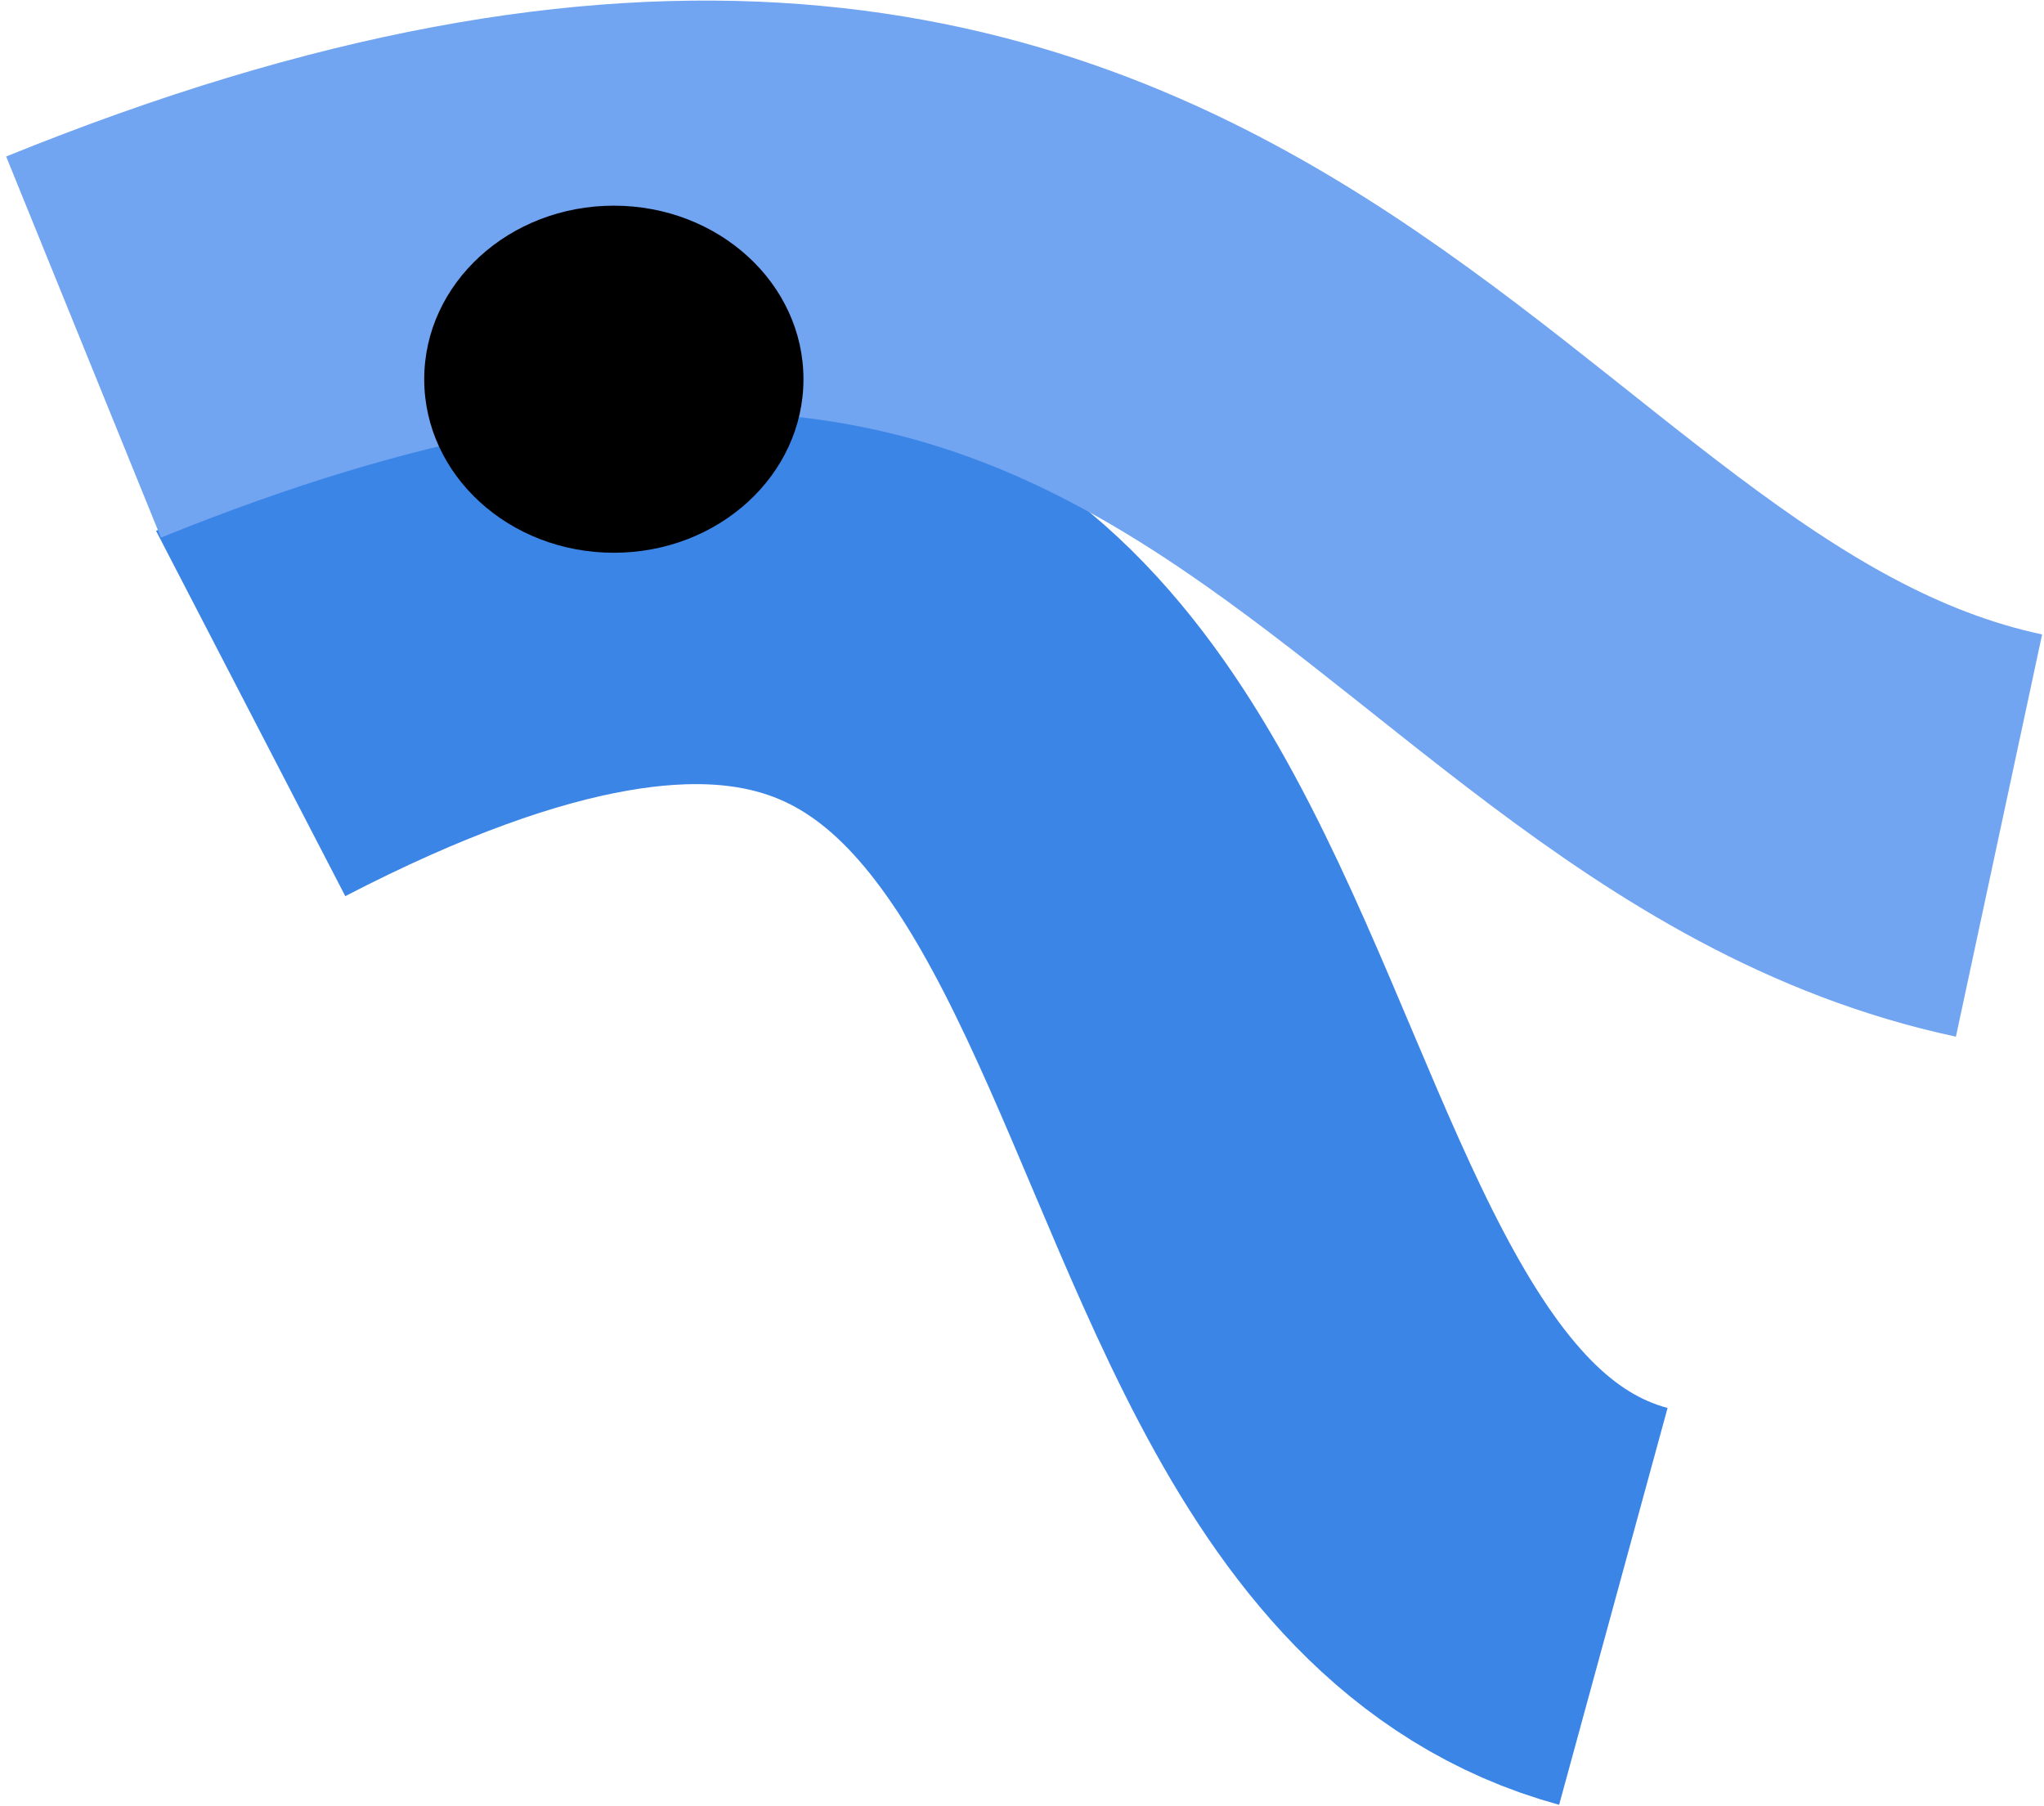<svg width="318" height="281" viewBox="0 0 318 281" fill="none" xmlns="http://www.w3.org/2000/svg">
<path d="M39 111.012C204.013 25.54 166.876 226.941 251 249.93" stroke="#3B85E7" stroke-width="64"/>
<path d="M13 54C191.5 -18.5 220 110.5 311 130" stroke="#71A4F1" stroke-width="64"/>
<path d="M95.5 86C111.792 86 125 73.912 125 59C125 44.088 111.792 32 95.5 32C79.208 32 66 44.088 66 59C66 73.912 79.208 86 95.5 86Z" fill="#000000"/>
</svg>